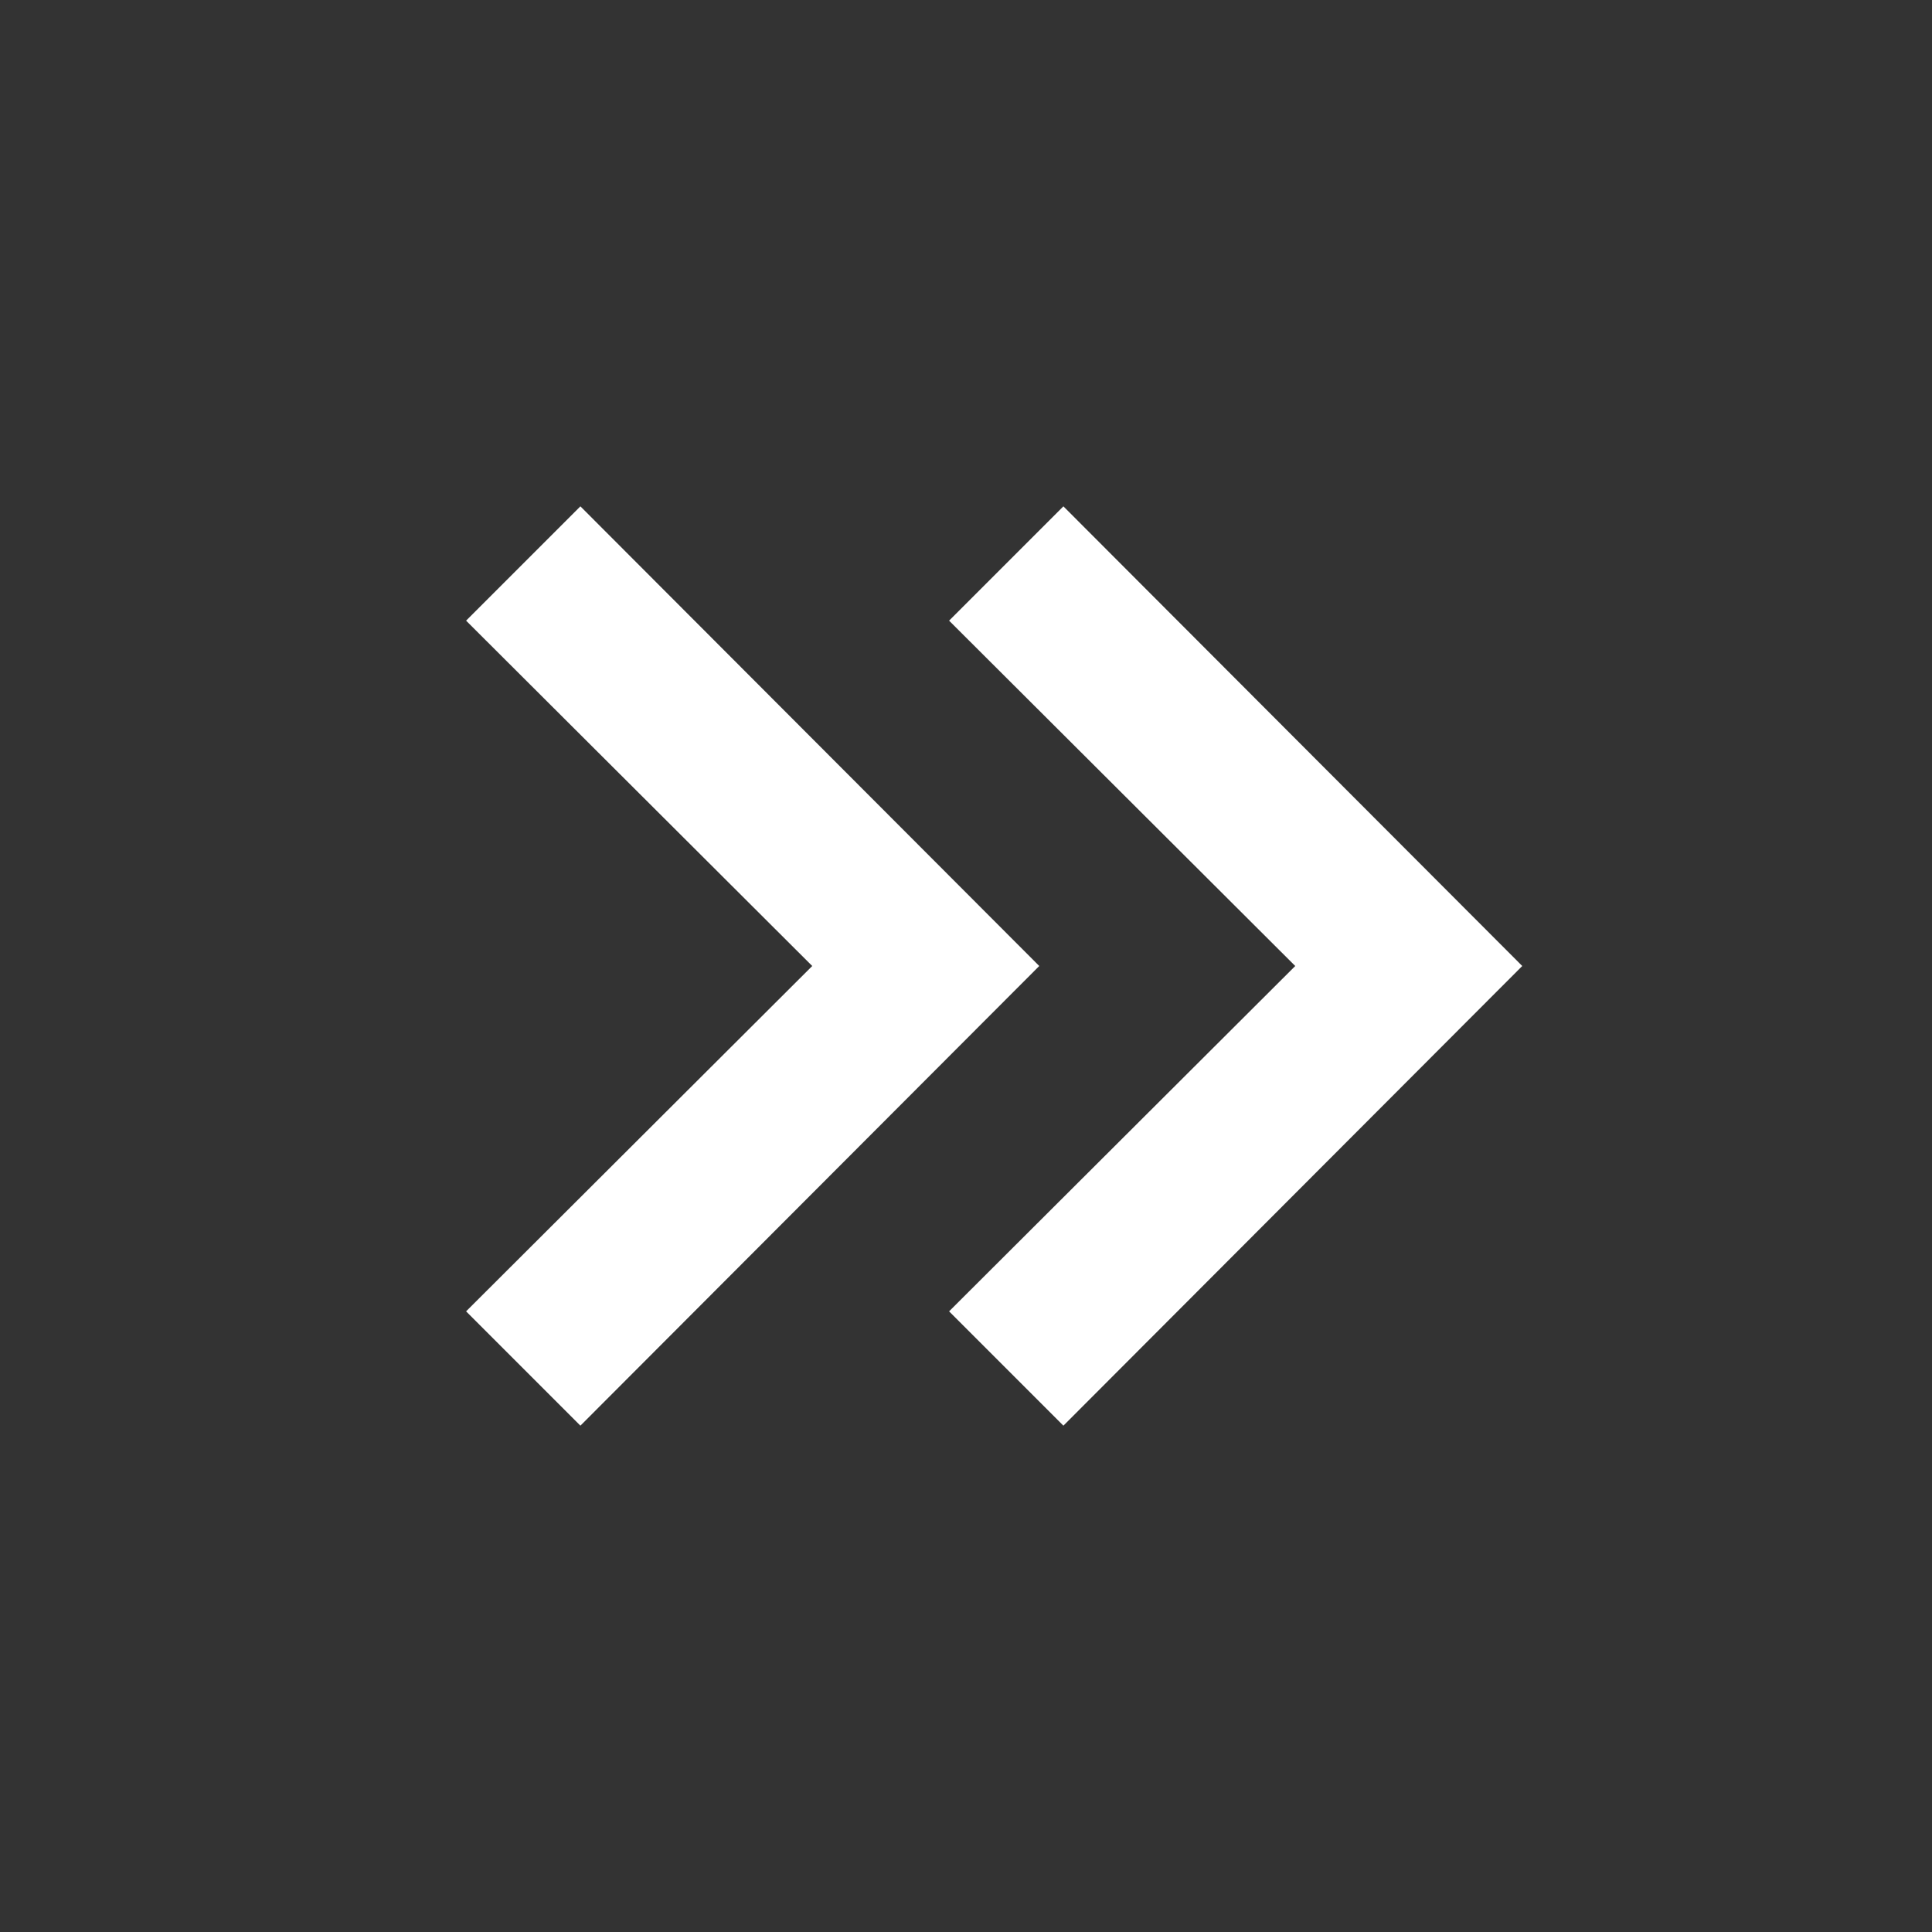 <?xml version="1.0" encoding="UTF-8"?>
<!-- Uploaded to: SVG Repo, www.svgrepo.com, Generator: SVG Repo Mixer Tools -->
<svg width="800px" height="800px" viewBox="0 0 512 512" version="1.1" xmlns="http://www.w3.org/2000/svg" xmlns:xlink="http://www.w3.org/1999/xlink">
    <rect x="0" y="0" width="512" height="512" fill="#333333" stroke="none"/>
    <title>double-chevron-right</title>
    <g id="Page-1" stroke="none" stroke-width="1" fill="none" fill-rule="evenodd">
        <g id="add" fill="#ffffff" transform="translate(123.52, 134.187)">
            <path d="M158.293,0 L279.893,121.813 L158.293,243.627 L128,213.333 L219.733,121.813 L128,30.293 L158.293,0 Z M30.293,0 L151.893,121.813 L30.293,243.627 L-1.42108547e-14,213.333 L91.733,121.813 L-1.42108547e-14,30.293 L30.293,0 Z" id="arrow-double-right">

</path>
        </g>
    </g>
</svg>